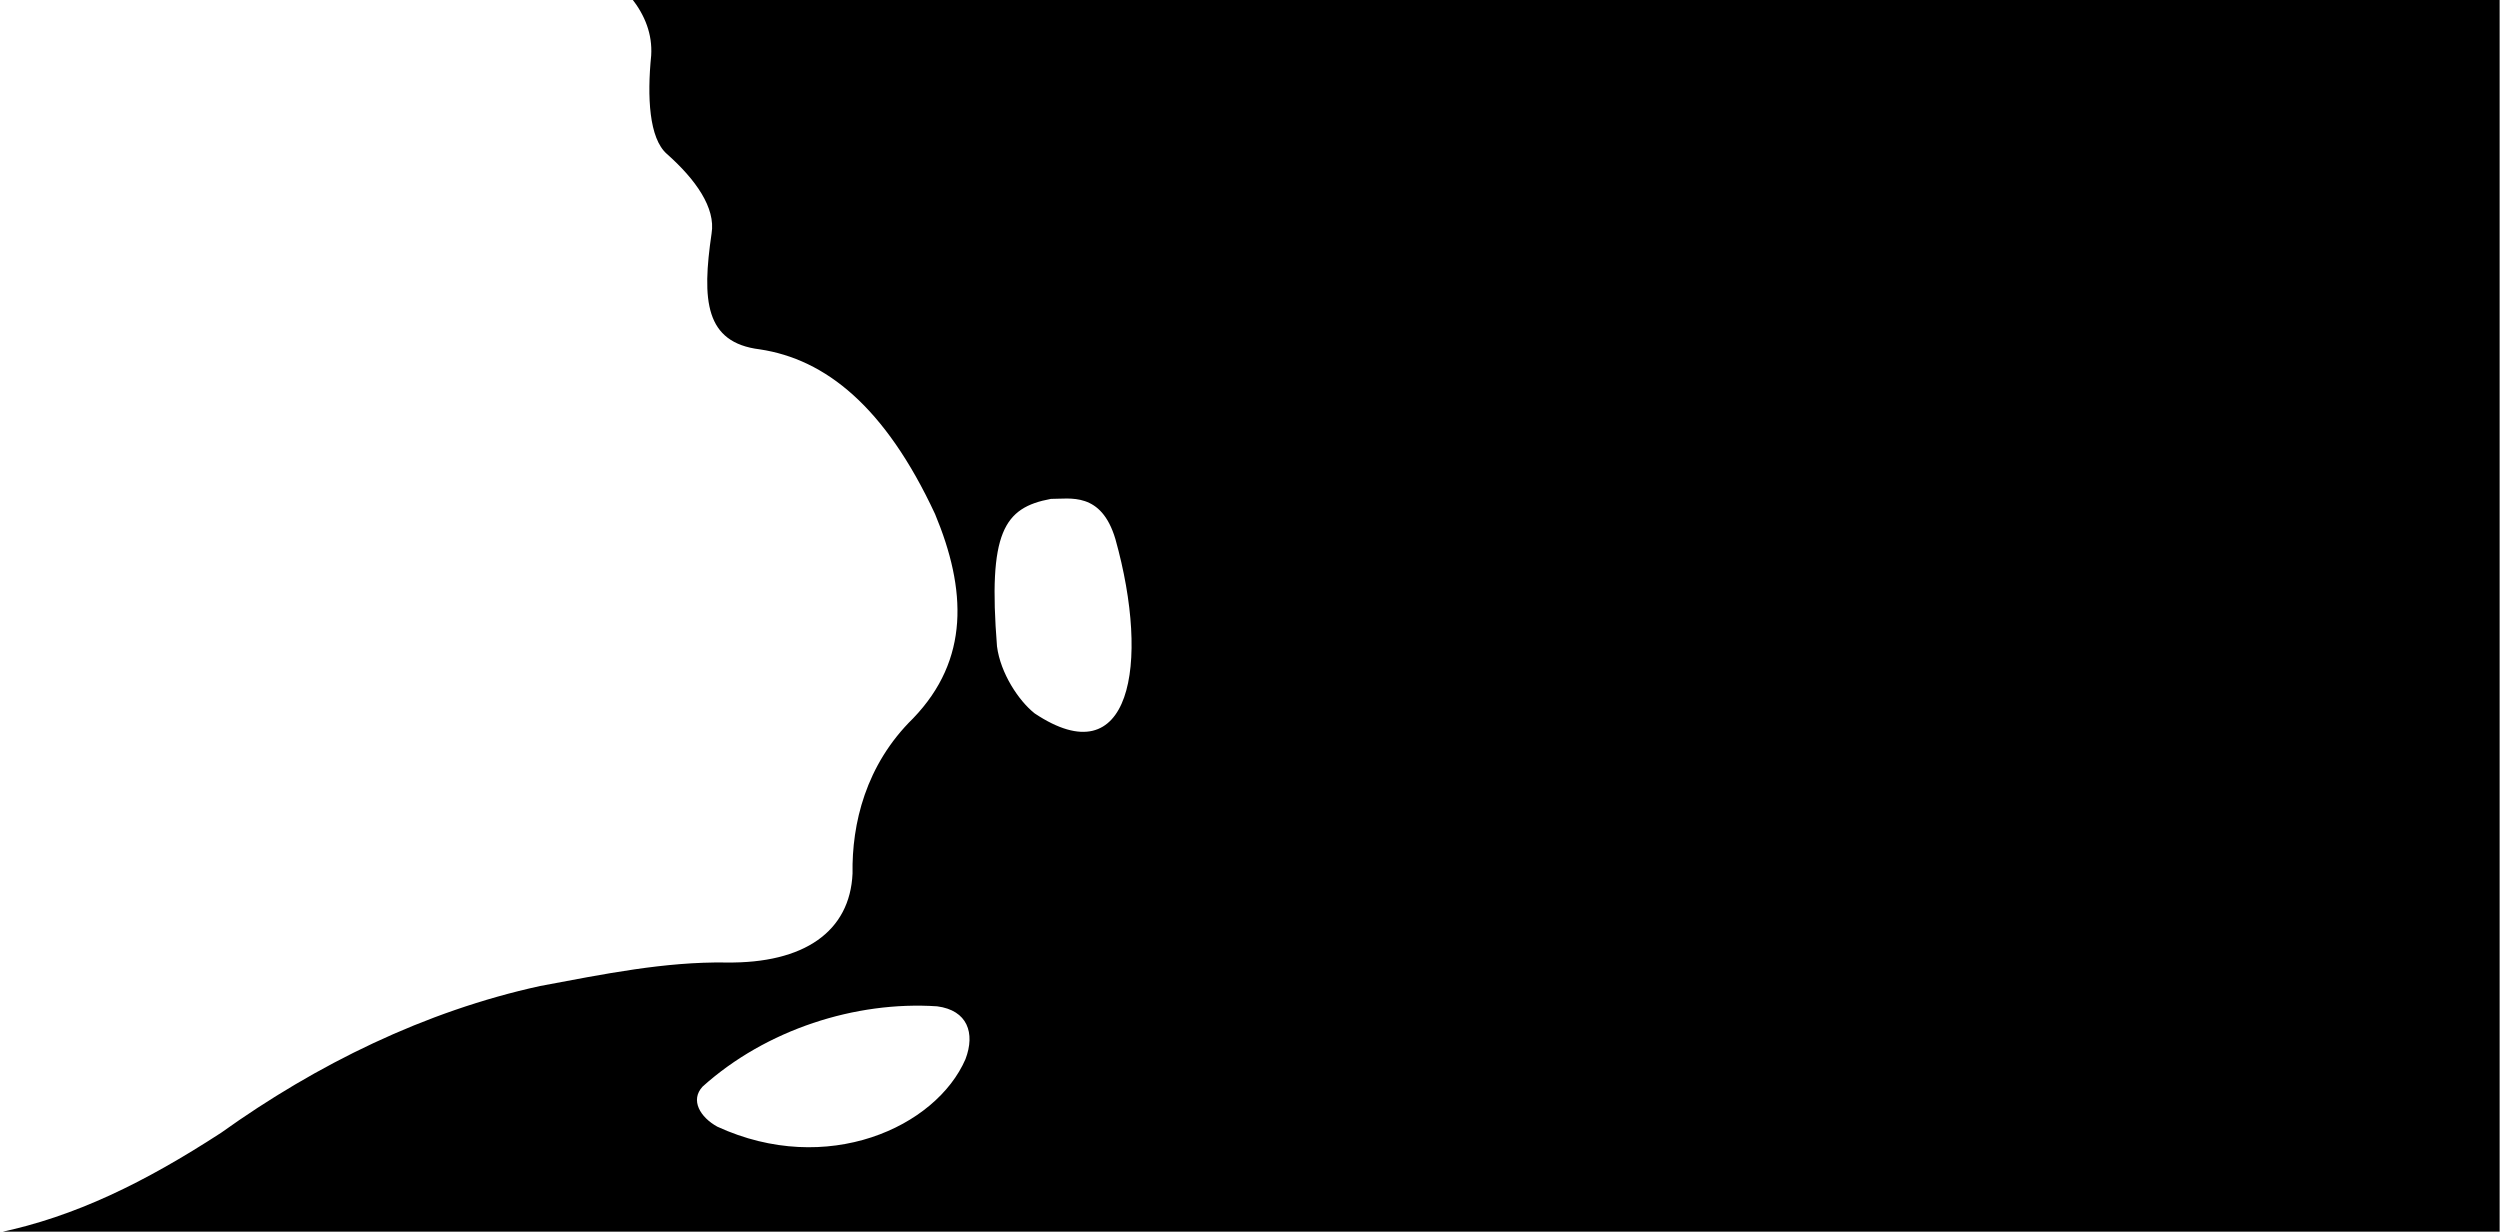 <?xml version="1.0" encoding="UTF-8"?>
<!DOCTYPE svg PUBLIC "-//W3C//DTD SVG 1.1//EN" "http://www.w3.org/Graphics/SVG/1.1/DTD/svg11.dtd">
<!-- Creator: CorelDRAW 2021 (64 Bit) -->
<svg xmlns="http://www.w3.org/2000/svg" xml:space="preserve" width="580mm" height="285.75mm" version="1.1" style="shape-rendering:geometricPrecision; text-rendering:geometricPrecision; image-rendering:optimizeQuality; fill-rule:evenodd; clip-rule:evenodd"
viewBox="0 0 58000 28575"
 xmlns:xlink="http://www.w3.org/1999/xlink"
 xmlns:xodm="http://www.corel.com/coreldraw/odm/2003">
 <defs>
  <style type="text/css">
   <![CDATA[
    .fil0 {fill:none}
    .fil1 {fill:currentFill}
   ]]>
  </style>
 </defs>
 <g id="Camada_x0020_1">
  <path class="fil0" d="M25682.51 39397.18c44.8,-199.89 37.45,-399.78 -19.1,-599.67 -107.82,-221.33 -180.94,-445.84 -233,-672.25 -19.34,-77.37 -58.97,-146.04 -105.15,-211.92 320.63,-79.92 624.86,-203.7 915.1,-364.73 292.11,-118.97 527.69,-273.91 763.35,-428.8 377.17,-266.35 793.82,-486.27 1220.31,-694.6 528.95,-290.6 1082.46,-532.1 1642.28,-760.99 200.42,111.16 400.83,222.31 601.25,333.47 184.79,212.42 260.72,473.22 237.47,778.09 -13.47,161.68 -26.95,323.37 -40.42,485.05 -986.04,396.05 -1943.11,797.3 -2541.44,1263.14 -786.11,588.93 -1592.46,958.22 -2440.65,873.21z"/>
  <path class="fil1" d="M14650.99 -42.53c315.56,399.95 486.4,837.91 456.68,1328.68 -96.8,965.87 -47.83,1922.79 362.18,2283.44 669.75,593.11 1136.81,1253.57 1038.97,1846.67 -227.1,1549.94 -156.54,2531.6 1118.48,2688.62 1520.97,228.72 2904.45,1324.6 4066.02,3820.44 729.77,1749.6 804.83,3375.88 -509.39,4740.8 -1104.16,1082.48 -1423.31,2451.7 -1404.74,3598.95 -59.16,1342.27 -1117.9,2090.24 -2934.37,2064.92 -1424.9,-20.06 -2820.74,265.48 -4315.09,545.43 -2666.55,582.91 -5181.63,1817.76 -7401.02,3405.6 -1775.11,1152.66 -3385.17,1943.67 -5160.31,2315.26l58023.01 0 0 -28638.81 -43340.42 0zm1650.22 25250.41c1472.51,-1323.78 3550.45,-1987.89 5440.67,-1861.34 705.48,92.42 886.51,621.35 657.86,1224.3 -682.88,1578.59 -3212.24,2738.29 -5758.45,1567.69 -393.26,-216.9 -636.01,-612.43 -340.08,-930.65zm6829.27 -10211.09c-209.7,-2651.35 157.5,-3219.12 1250.83,-3422.66 441.75,3.22 1167.43,-174.2 1496.55,933.97 817.14,2920.24 345.91,5521.82 -1873.17,4043.2 -369.7,-291.63 -793.13,-930.21 -874.21,-1554.51z"/>
 </g>
</svg>
